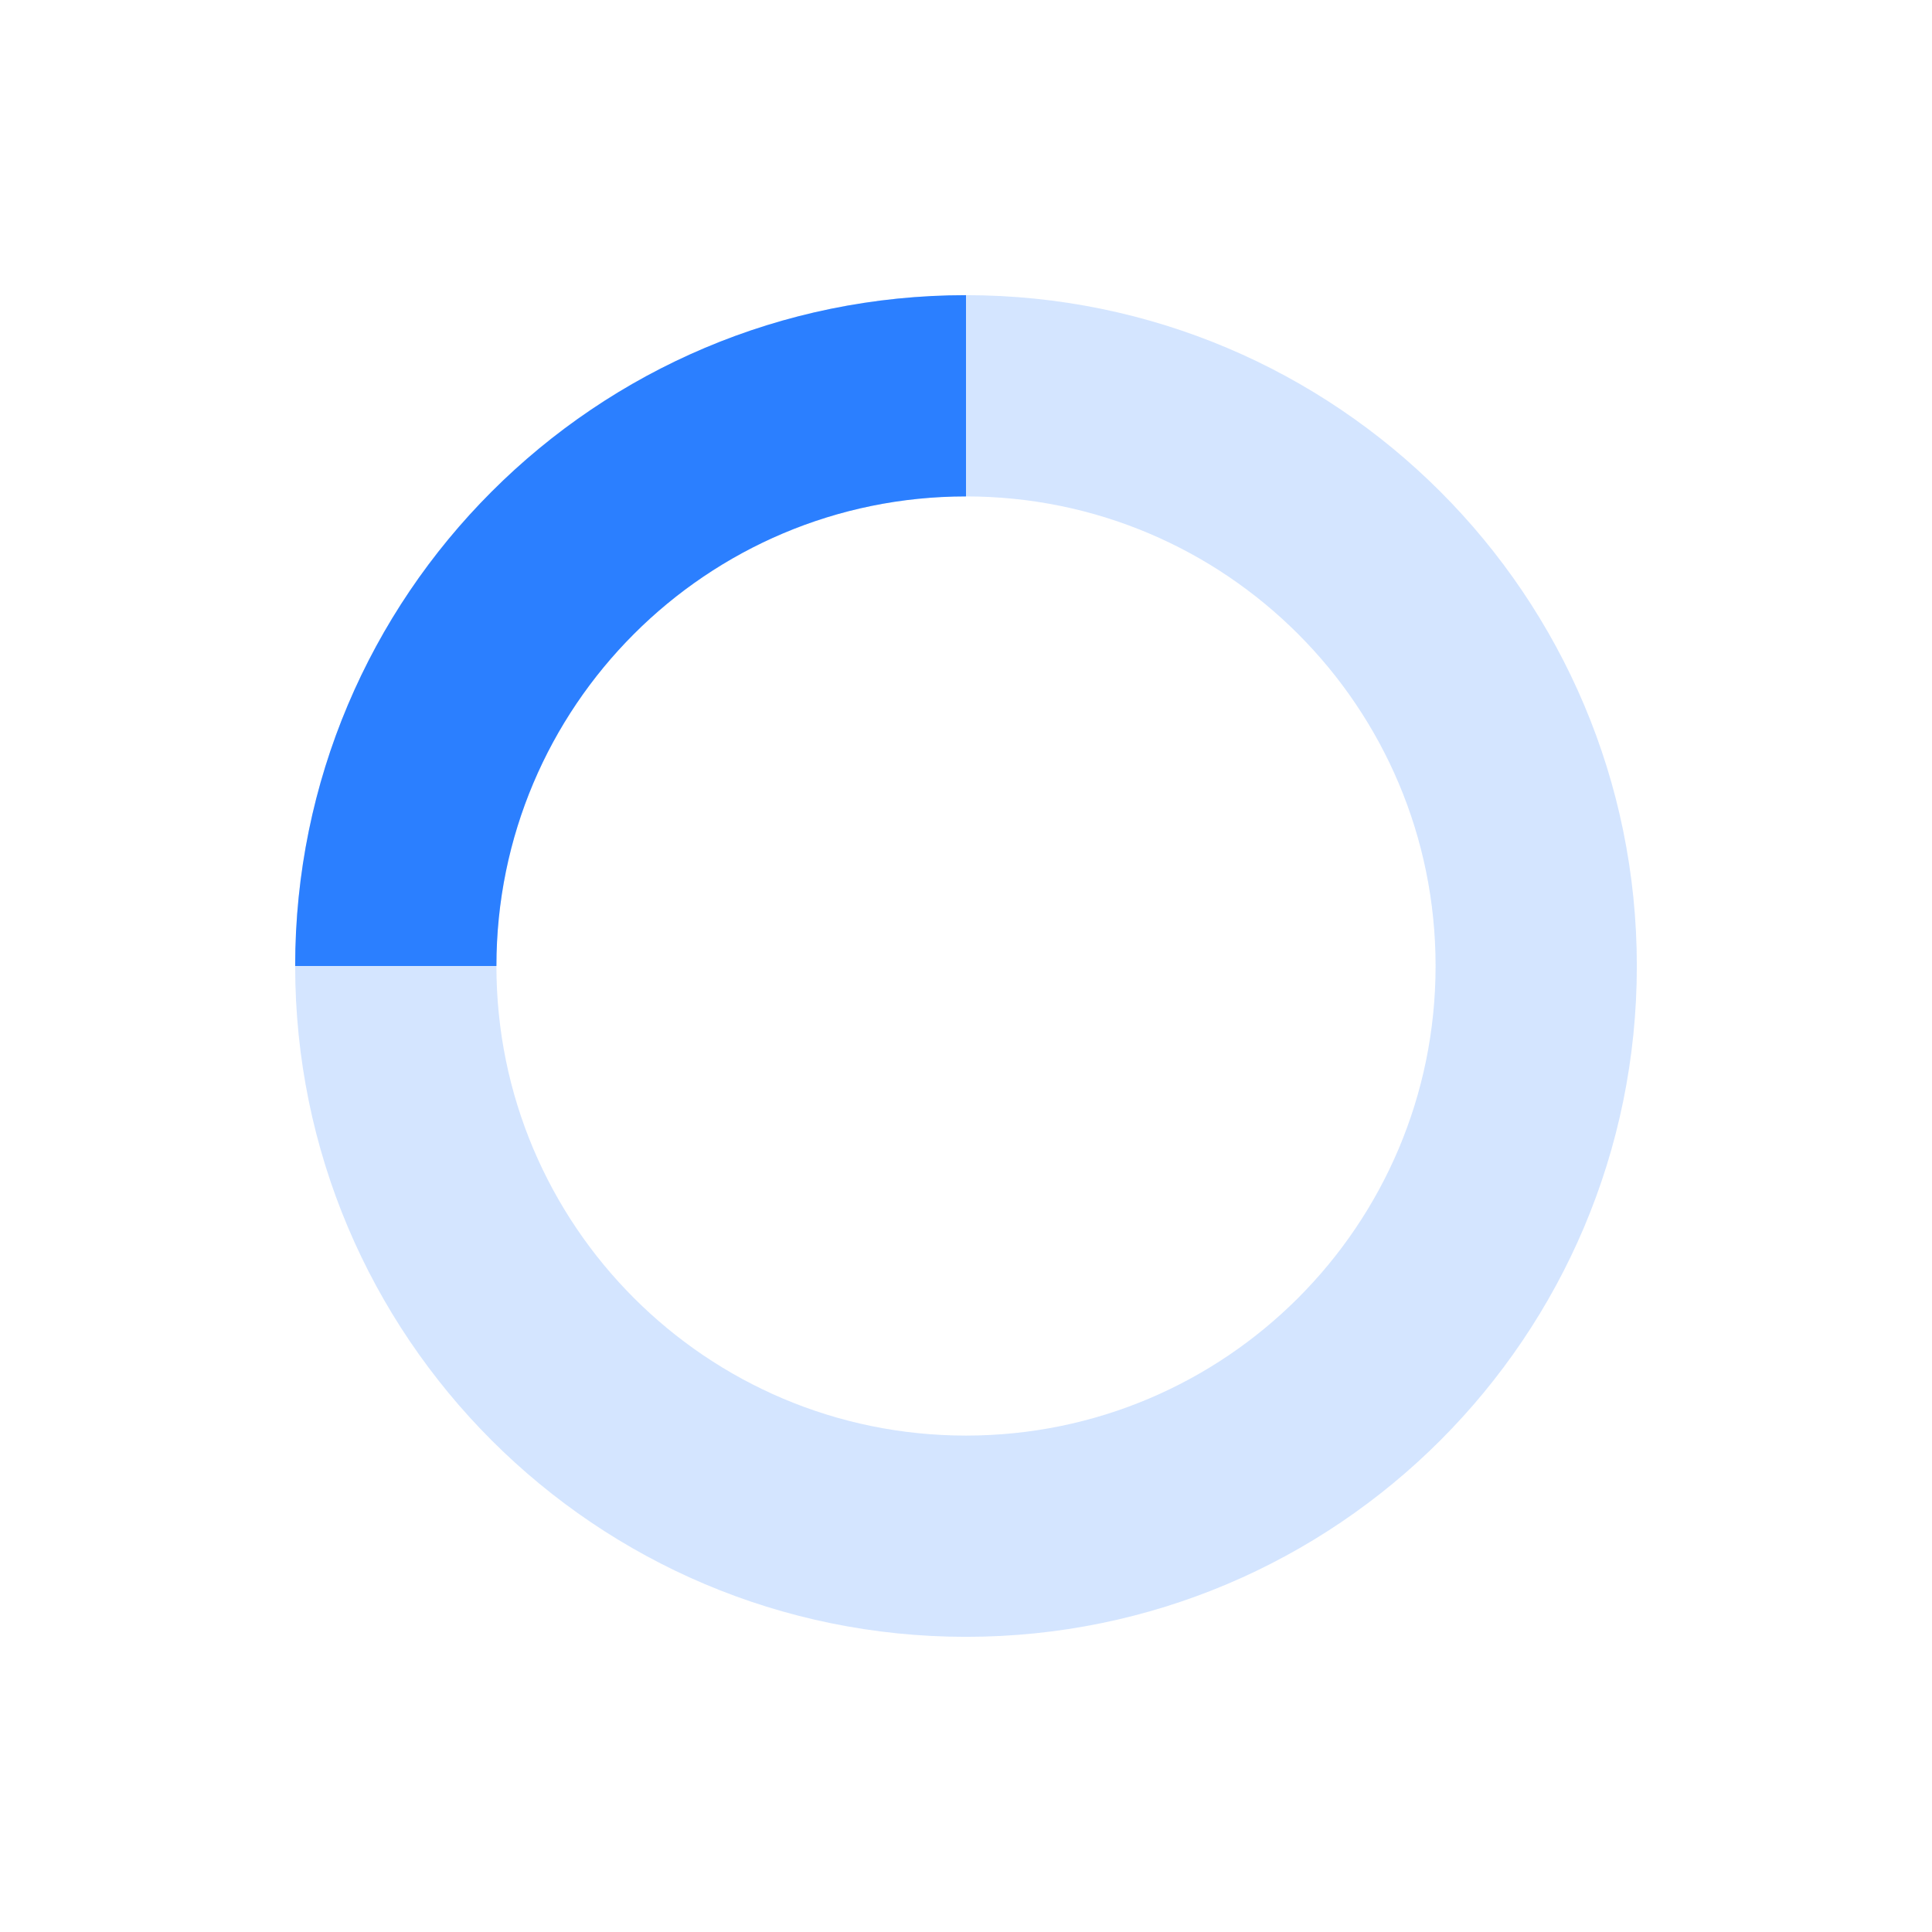 <svg width="24px" height="24px" viewBox="-2.4 -2.4 28.80 28.80" fill="none" xmlns="http://www.w3.org/2000/svg"
     transform="rotate(0)">
    <g id="SVGRepo_bgCarrier" stroke-width="0"/>
    <g id="SVGRepo_tracerCarrier" stroke-linecap="round" stroke-linejoin="round" stroke-width="0.192"/>
    <g id="SVGRepo_iconCarrier">
        <path opacity="0.2" fill-rule="evenodd" clip-rule="evenodd"
              d="M12 19C15.866 19 19 15.866 19 12C19 8.134 15.866 5 12 5C8.134 5 5 8.134 5 12C5 15.866 8.134 19 12 19ZM12 22C17.523 22 22 17.523 22 12C22 6.477 17.523 2 12 2C6.477 2 2 6.477 2 12C2 17.523 6.477 22 12 22Z"
              fill="#2B7FFF"/>
        <path d="M2 12C2 6.477 6.477 2 12 2V5C8.134 5 5 8.134 5 12H2Z" fill="#2B7FFF"/>
    </g>
</svg>